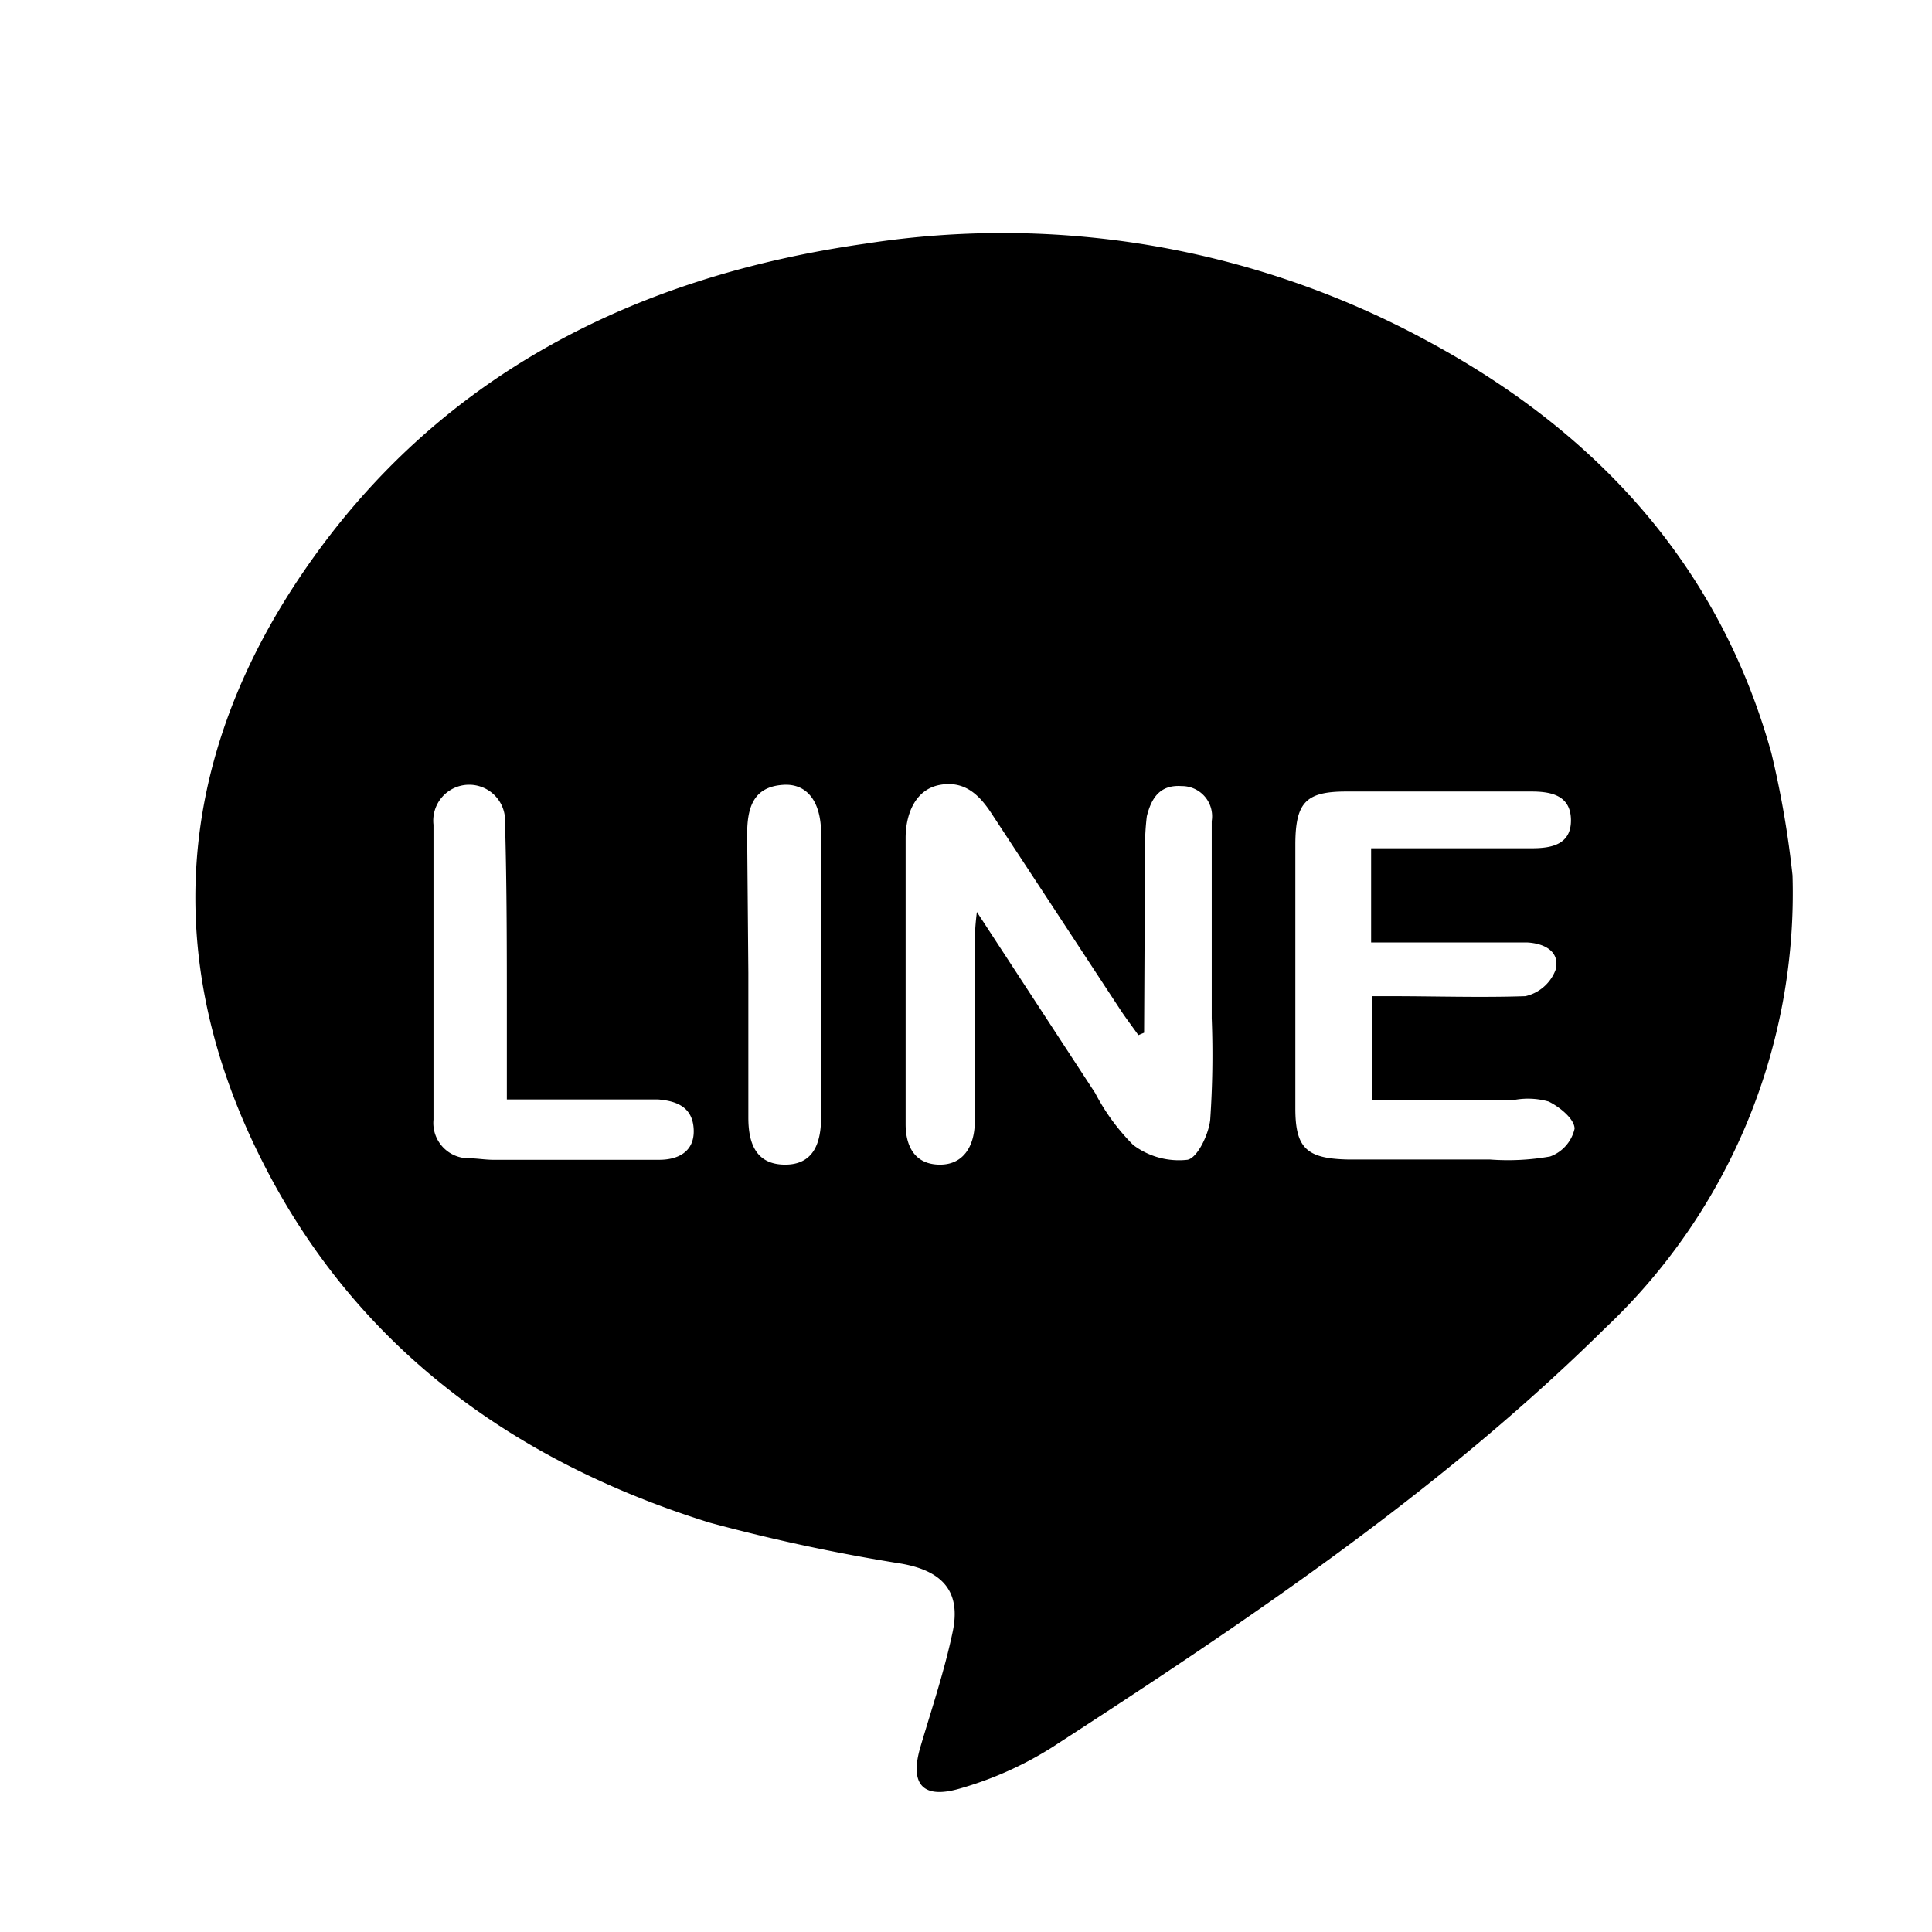 <svg id="圖層_1" data-name="圖層 1" xmlns="http://www.w3.org/2000/svg" viewBox="0 0 64 64"><title>line</title><path d="M59.38,29a19.81,19.81,0,0,1-6.21,15c-5.49,5.42-11.88,9.71-18.33,13.89a11.76,11.76,0,0,1-3.05,1.36c-1.24.36-1.66-.16-1.3-1.38s.8-2.53,1.07-3.82-.29-2-1.69-2.25a61.41,61.41,0,0,1-6.36-1.36c-6.42-2-11.65-5.75-14.77-11.87C5.3,31.85,5.8,25.16,10.06,18.93c4.45-6.51,11-9.78,18.62-10.86a29.49,29.49,0,0,1,18.65,3.25c5.55,3,9.62,7.4,11.35,13.63A31.72,31.72,0,0,1,59.38,29ZM37.9,34.21l-.19.08c-.19-.27-.39-.53-.57-.8L32.88,27c-.41-.64-.9-1.15-1.74-1S30,27,30,27.76q0,4.74,0,9.48c0,.7.28,1.32,1.1,1.34s1.17-.62,1.19-1.36c0-1.94,0-3.87,0-5.81,0-.32,0-.63.07-1.2l3.92,6a7,7,0,0,0,1.26,1.72,2.52,2.52,0,0,0,1.79.49c.33-.05.71-.84.76-1.33a31.35,31.35,0,0,0,.05-3.36c0-2.18,0-4.35,0-6.53a1,1,0,0,0-1-1.16c-.72-.05-1,.4-1.15,1a8.41,8.41,0,0,0-.06,1.12Zm7.52-6.11h5.33c.66,0,1.3-.13,1.29-.94s-.65-.94-1.31-.94c-2,0-4.09,0-6.13,0-1.33,0-1.68.35-1.69,1.72,0,2.93,0,5.85,0,8.78,0,1.32.38,1.66,1.74,1.69,1.57,0,3.13,0,4.7,0a8,8,0,0,0,2-.1,1.28,1.28,0,0,0,.81-.92c0-.32-.49-.72-.86-.9a2.5,2.5,0,0,0-1.1-.06H45.46V33l.59,0c1.49,0,3,.05,4.48,0a1.4,1.4,0,0,0,1-.87c.16-.61-.37-.88-.94-.91-.41,0-.82,0-1.23,0H45.42ZM16.79,36.4V33.58c0-2.11,0-4.21-.06-6.32a1.19,1.19,0,1,0-2.37.06c0,3.25,0,6.51,0,9.77a1.17,1.17,0,0,0,1.17,1.28c.27,0,.54.05.81.05,1.83,0,3.67,0,5.5,0,.61,0,1.17-.26,1.14-1s-.55-.95-1.19-1h-5Zm8-4.17c0,1.59,0,3.19,0,4.79,0,.82.23,1.55,1.2,1.56S27.2,37.85,27.2,37c0-3.13,0-6.26,0-9.38,0-1.1-.49-1.68-1.27-1.62-1,.07-1.17.79-1.18,1.6Z"/></svg>